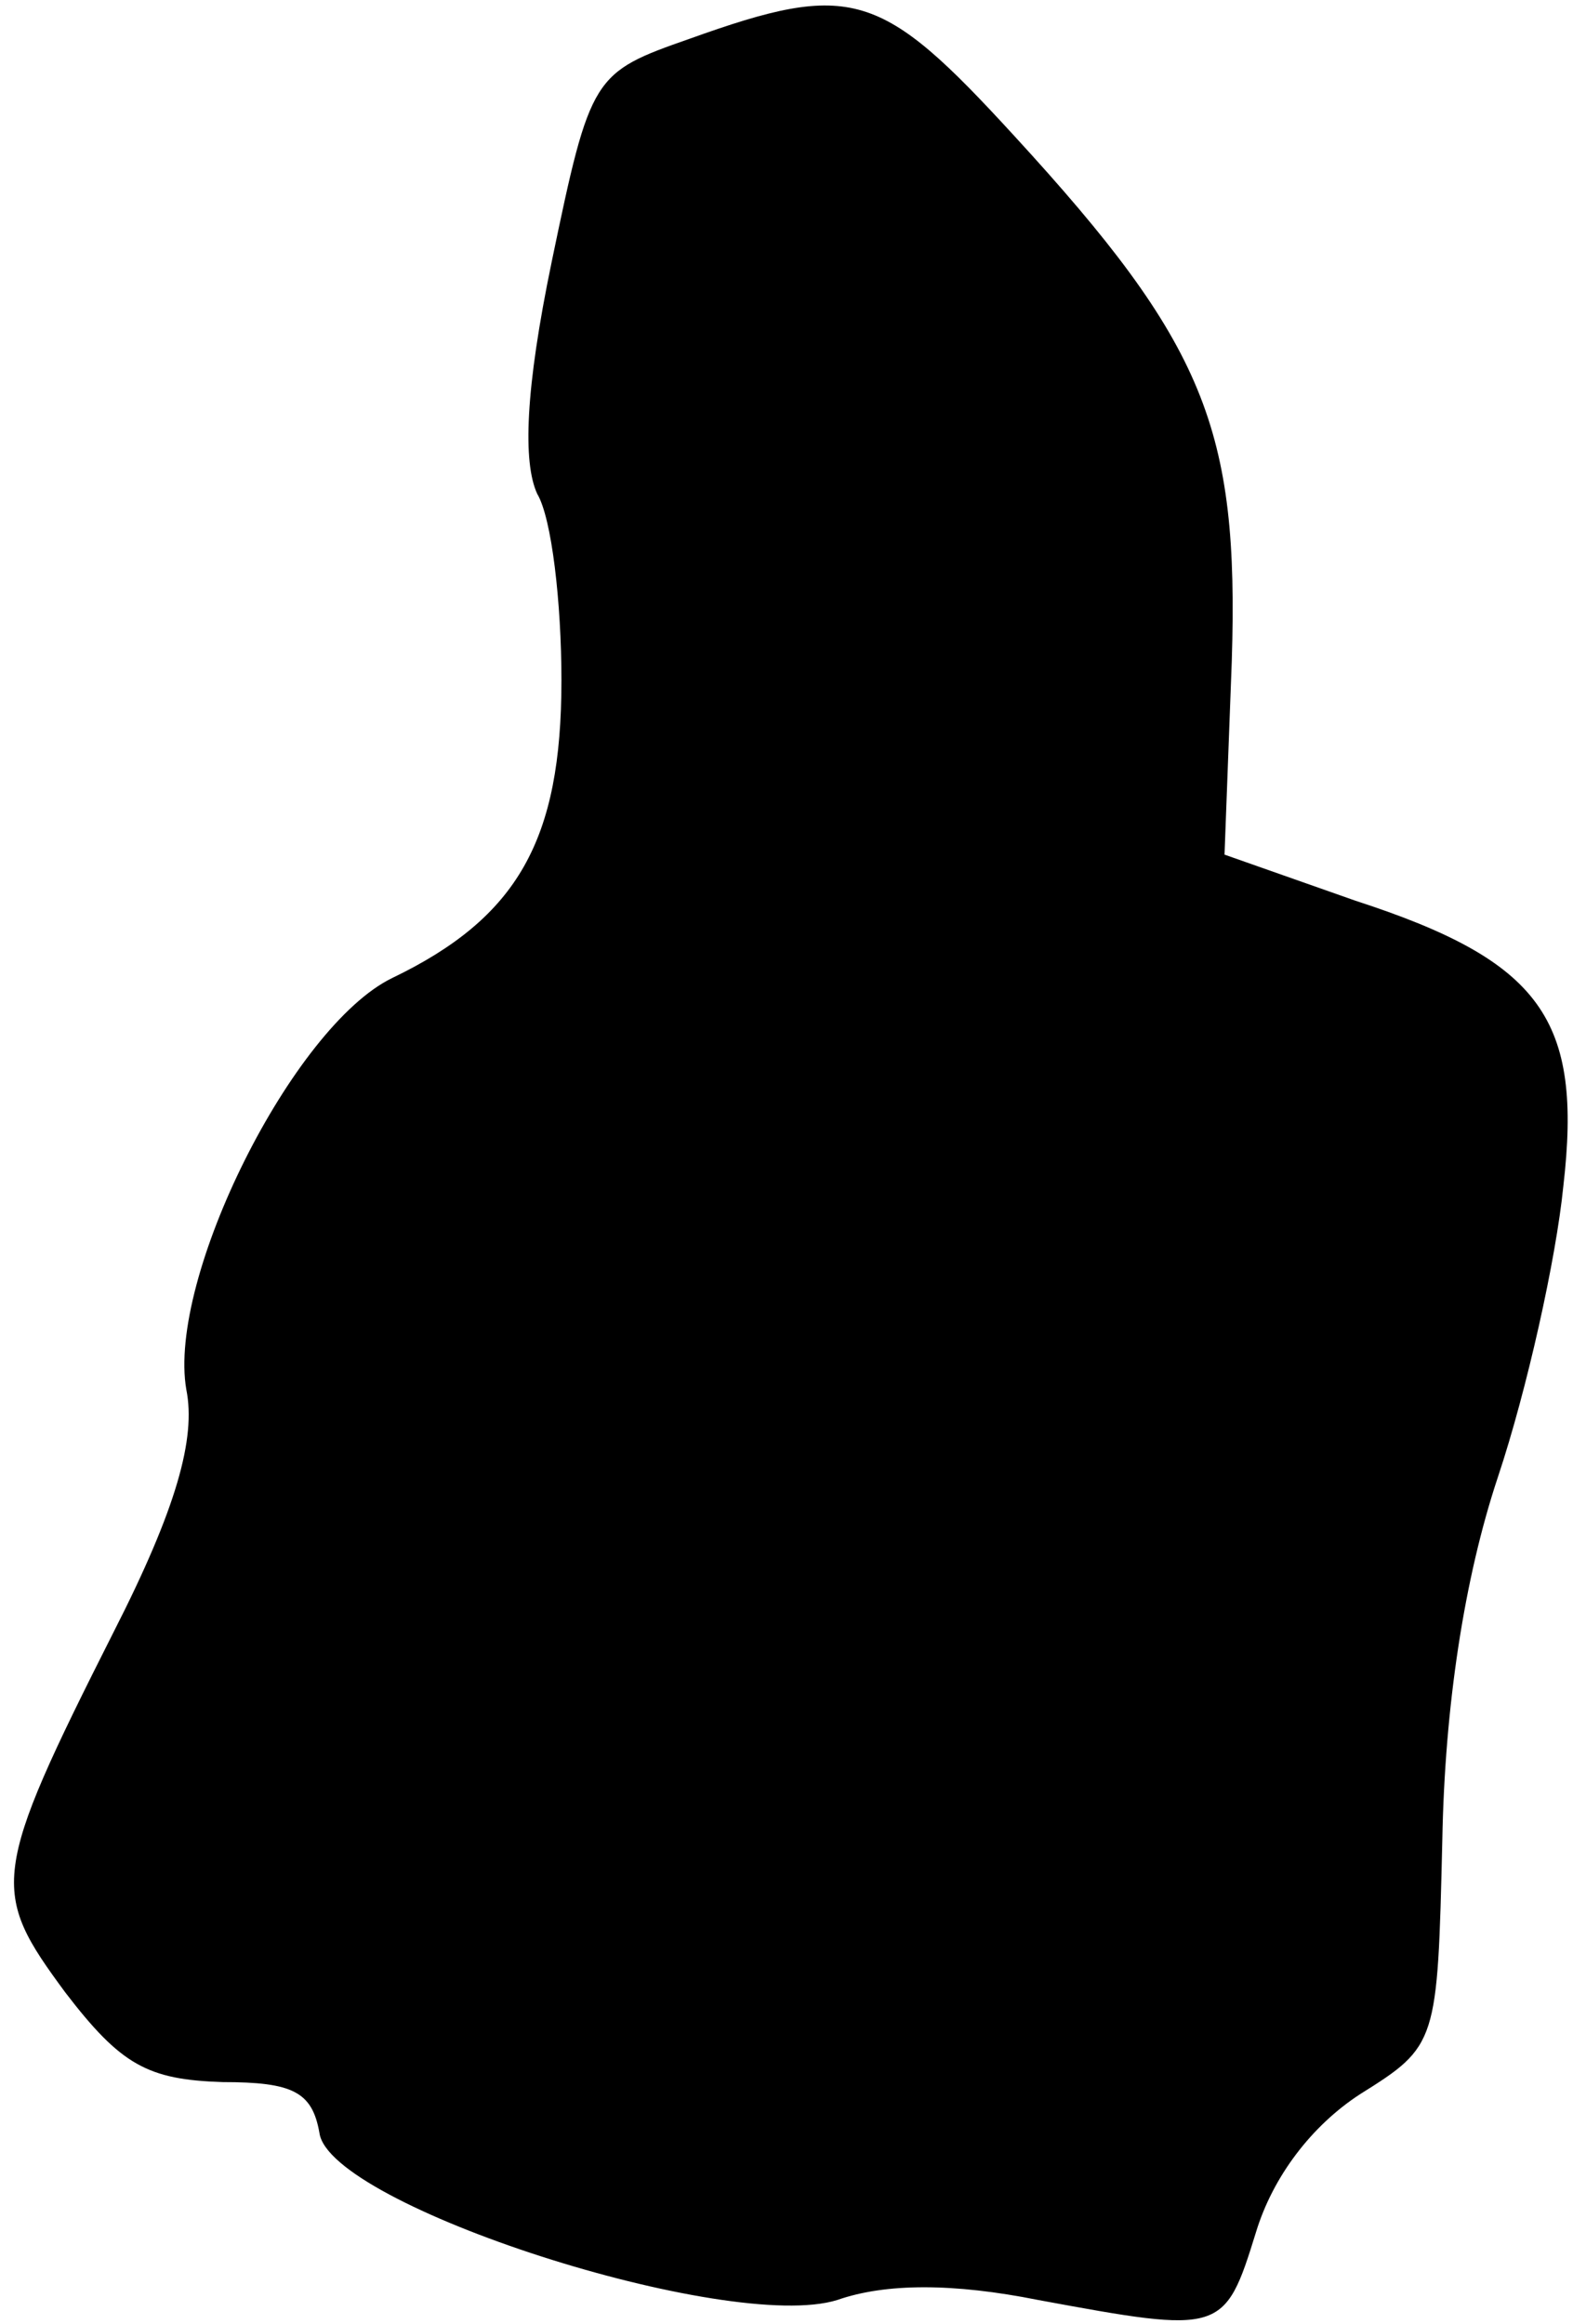 <?xml version="1.0" standalone="no"?>
<!DOCTYPE svg PUBLIC "-//W3C//DTD SVG 20010904//EN"
 "http://www.w3.org/TR/2001/REC-SVG-20010904/DTD/svg10.dtd">
<svg version="1.0" xmlns="http://www.w3.org/2000/svg"
 width="65pt" height="96pt" viewBox="0 0 65 96"
 preserveAspectRatio="xMidYMid meet">
<g transform="translate(0,96) scale(0.1,-0.1)"
fill="#000000" stroke="none">
<path fill="#000000" stroke="none" d="M285 944 c-40 -14 -41 -15 -57 -92 -11
-53 -12 -83 -6 -96 6 -10 10 -45 10 -77 0 -66 -18 -98 -70 -123 -41 -20 -93
-124 -85 -170 4 -20 -4 -49 -30 -100 -51 -101 -51 -107 -20 -149 23 -30 34
-36 65 -37 29 0 37 -4 40 -21 4 -30 169 -83 214 -69 20 7 48 7 83 0 76 -14 77
-14 90 28 7 23 23 44 43 57 32 20 32 21 34 105 1 55 9 108 23 150 12 36 24 90
27 120 8 69 -9 93 -86 118 l-54 19 3 80 c3 96 -11 131 -90 217 -55 60 -67 64
-134 40z"/>
</g>
</svg>
